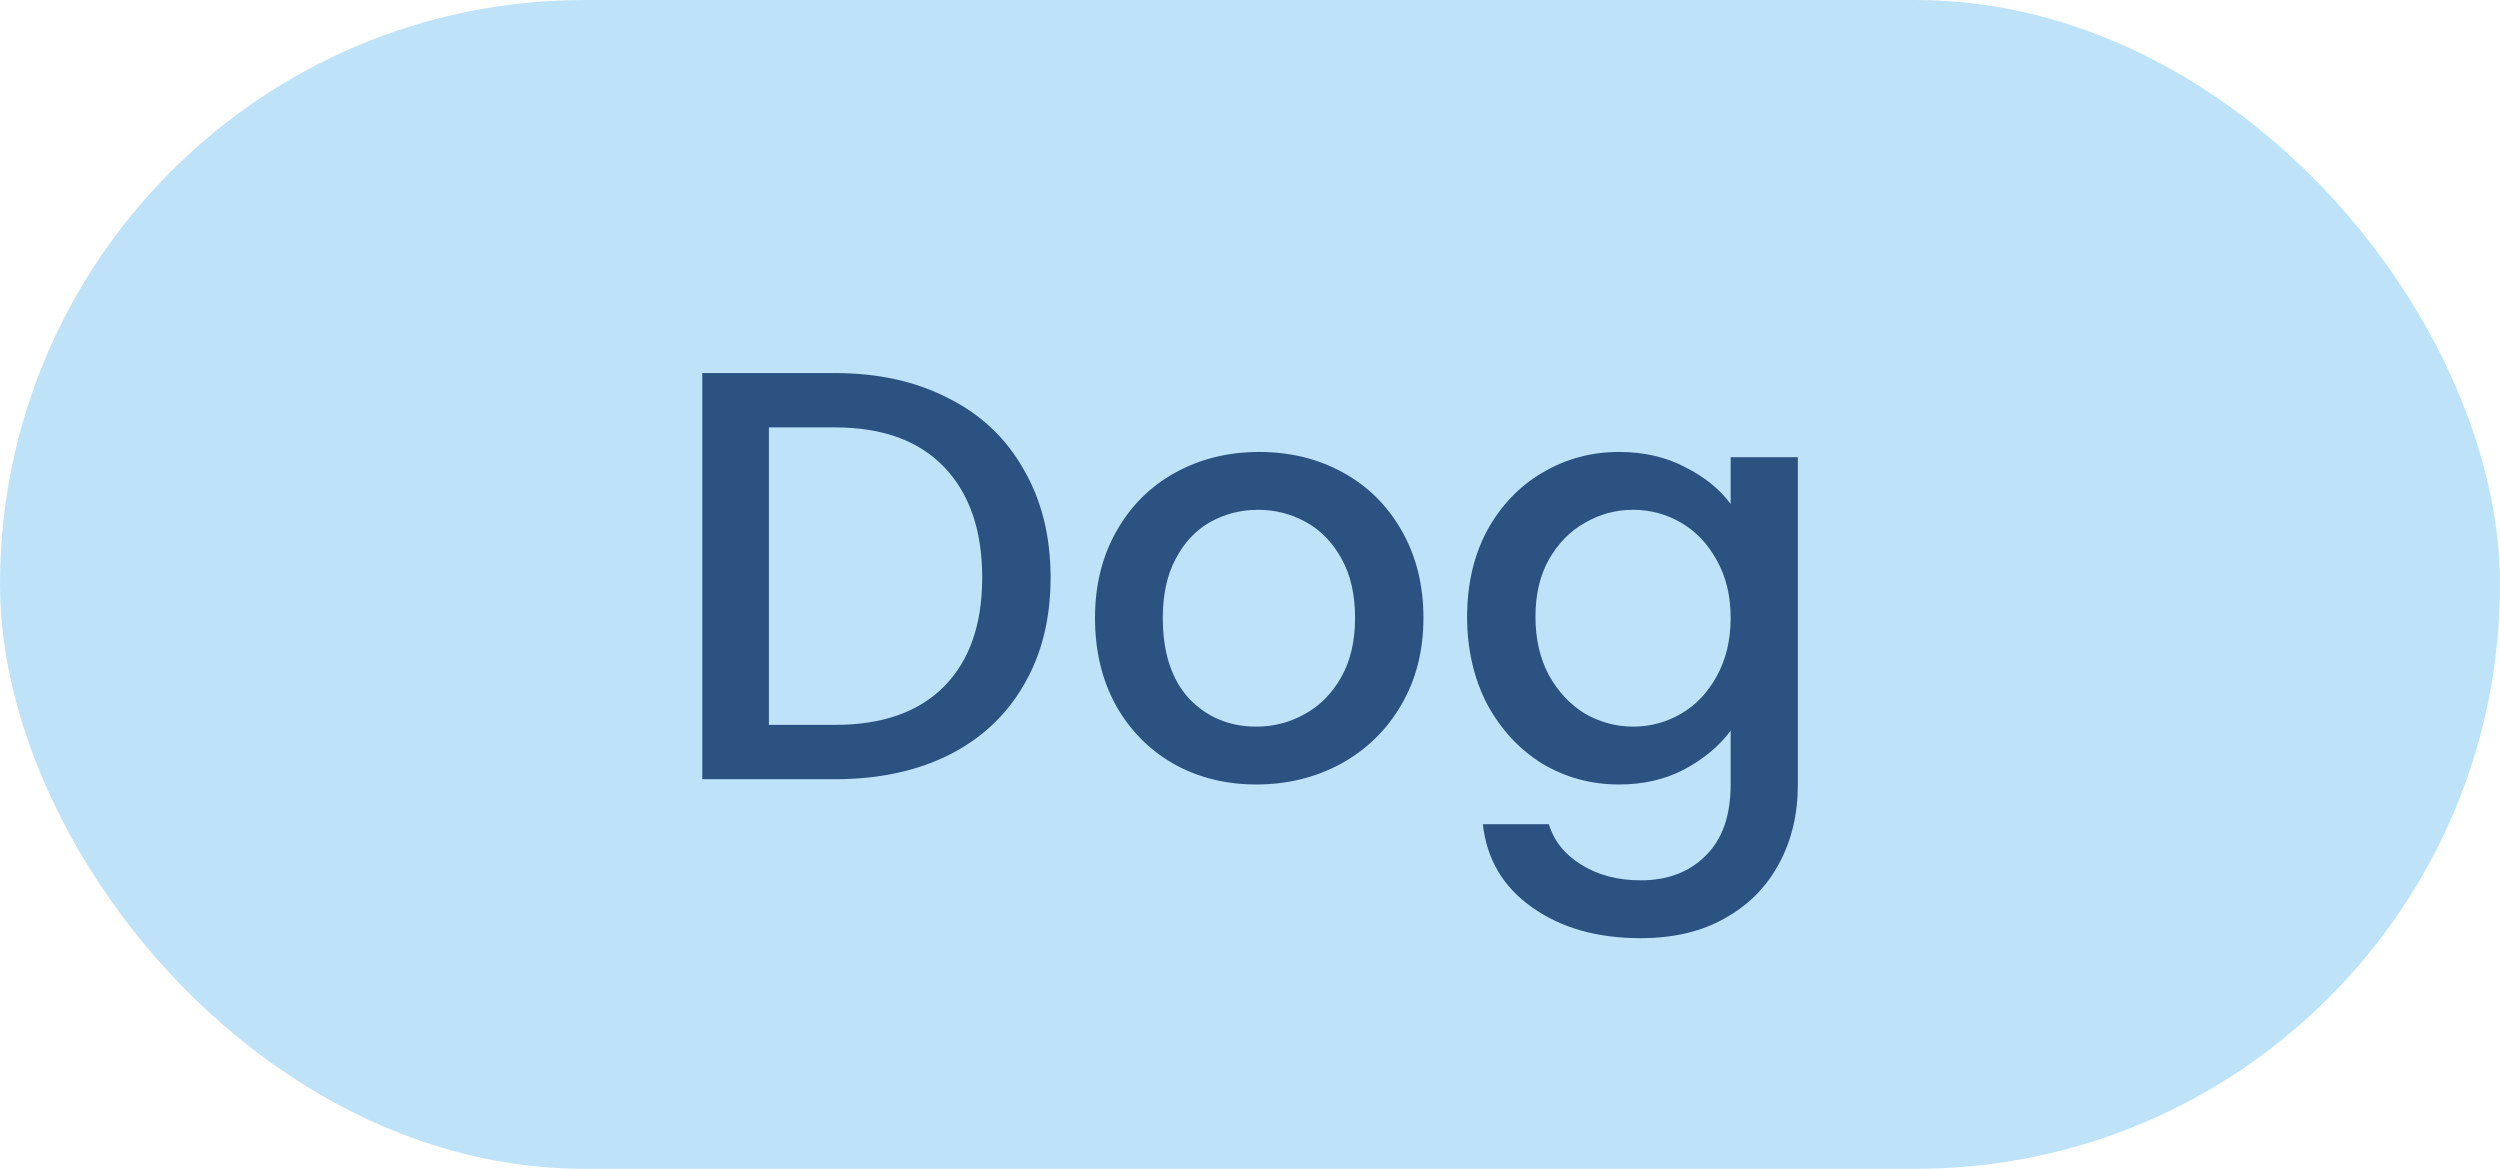<svg width="77" height="36" viewBox="0 0 77 36" fill="none" xmlns="http://www.w3.org/2000/svg">
<rect width="77" height="36" rx="18" fill="#BEE3F8"/>
<path d="M25.716 11.49C27.048 11.49 28.212 11.748 29.208 12.264C30.216 12.768 30.99 13.5 31.53 14.46C32.082 15.408 32.358 16.518 32.358 17.79C32.358 19.062 32.082 20.166 31.53 21.102C30.99 22.038 30.216 22.758 29.208 23.262C28.212 23.754 27.048 24 25.716 24H21.63L21.63 11.49L25.716 11.49ZM25.716 22.326C27.18 22.326 28.302 21.93 29.082 21.138C29.862 20.346 30.252 19.23 30.252 17.79C30.252 16.338 29.862 15.204 29.082 14.388C28.302 13.572 27.18 13.164 25.716 13.164L23.682 13.164L23.682 22.326H25.716ZM38.694 24.162C37.758 24.162 36.912 23.952 36.156 23.532C35.4 23.1 34.806 22.5 34.374 21.732C33.942 20.952 33.726 20.052 33.726 19.032C33.726 18.024 33.948 17.13 34.392 16.35C34.836 15.57 35.442 14.97 36.21 14.55C36.978 14.13 37.836 13.92 38.784 13.92C39.732 13.92 40.59 14.13 41.358 14.55C42.126 14.97 42.732 15.57 43.176 16.35C43.62 17.13 43.842 18.024 43.842 19.032C43.842 20.04 43.614 20.934 43.158 21.714C42.702 22.494 42.078 23.1 41.286 23.532C40.506 23.952 39.642 24.162 38.694 24.162ZM38.694 22.38C39.222 22.38 39.714 22.254 40.17 22.002C40.638 21.75 41.016 21.372 41.304 20.868C41.592 20.364 41.736 19.752 41.736 19.032C41.736 18.312 41.598 17.706 41.322 17.214C41.046 16.71 40.68 16.332 40.224 16.08C39.768 15.828 39.276 15.702 38.748 15.702C38.22 15.702 37.728 15.828 37.272 16.08C36.828 16.332 36.474 16.71 36.21 17.214C35.946 17.706 35.814 18.312 35.814 19.032C35.814 20.1 36.084 20.928 36.624 21.516C37.176 22.092 37.866 22.38 38.694 22.38ZM49.867 13.92C50.635 13.92 51.312 14.076 51.901 14.388C52.501 14.688 52.968 15.066 53.304 15.522V14.082H55.374L55.374 24.162C55.374 25.074 55.182 25.884 54.798 26.592C54.414 27.312 53.856 27.876 53.124 28.284C52.404 28.692 51.541 28.896 50.532 28.896C49.188 28.896 48.072 28.578 47.184 27.942C46.297 27.318 45.792 26.466 45.672 25.386L47.706 25.386C47.862 25.902 48.193 26.316 48.697 26.628C49.212 26.952 49.825 27.114 50.532 27.114C51.361 27.114 52.026 26.862 52.531 26.358C53.047 25.854 53.304 25.122 53.304 24.162V22.506C52.956 22.974 52.483 23.37 51.883 23.694C51.294 24.006 50.623 24.162 49.867 24.162C49.002 24.162 48.211 23.946 47.49 23.514C46.782 23.07 46.218 22.458 45.798 21.678C45.391 20.886 45.187 19.992 45.187 18.996C45.187 18 45.391 17.118 45.798 16.35C46.218 15.582 46.782 14.988 47.49 14.568C48.211 14.136 49.002 13.92 49.867 13.92ZM53.304 19.032C53.304 18.348 53.16 17.754 52.873 17.25C52.596 16.746 52.23 16.362 51.775 16.098C51.319 15.834 50.827 15.702 50.298 15.702C49.77 15.702 49.279 15.834 48.822 16.098C48.367 16.35 47.995 16.728 47.706 17.232C47.431 17.724 47.292 18.312 47.292 18.996C47.292 19.68 47.431 20.28 47.706 20.796C47.995 21.312 48.367 21.708 48.822 21.984C49.291 22.248 49.782 22.38 50.298 22.38C50.827 22.38 51.319 22.248 51.775 21.984C52.23 21.72 52.596 21.336 52.873 20.832C53.16 20.316 53.304 19.716 53.304 19.032Z" fill="#2C5282"/>
</svg>
